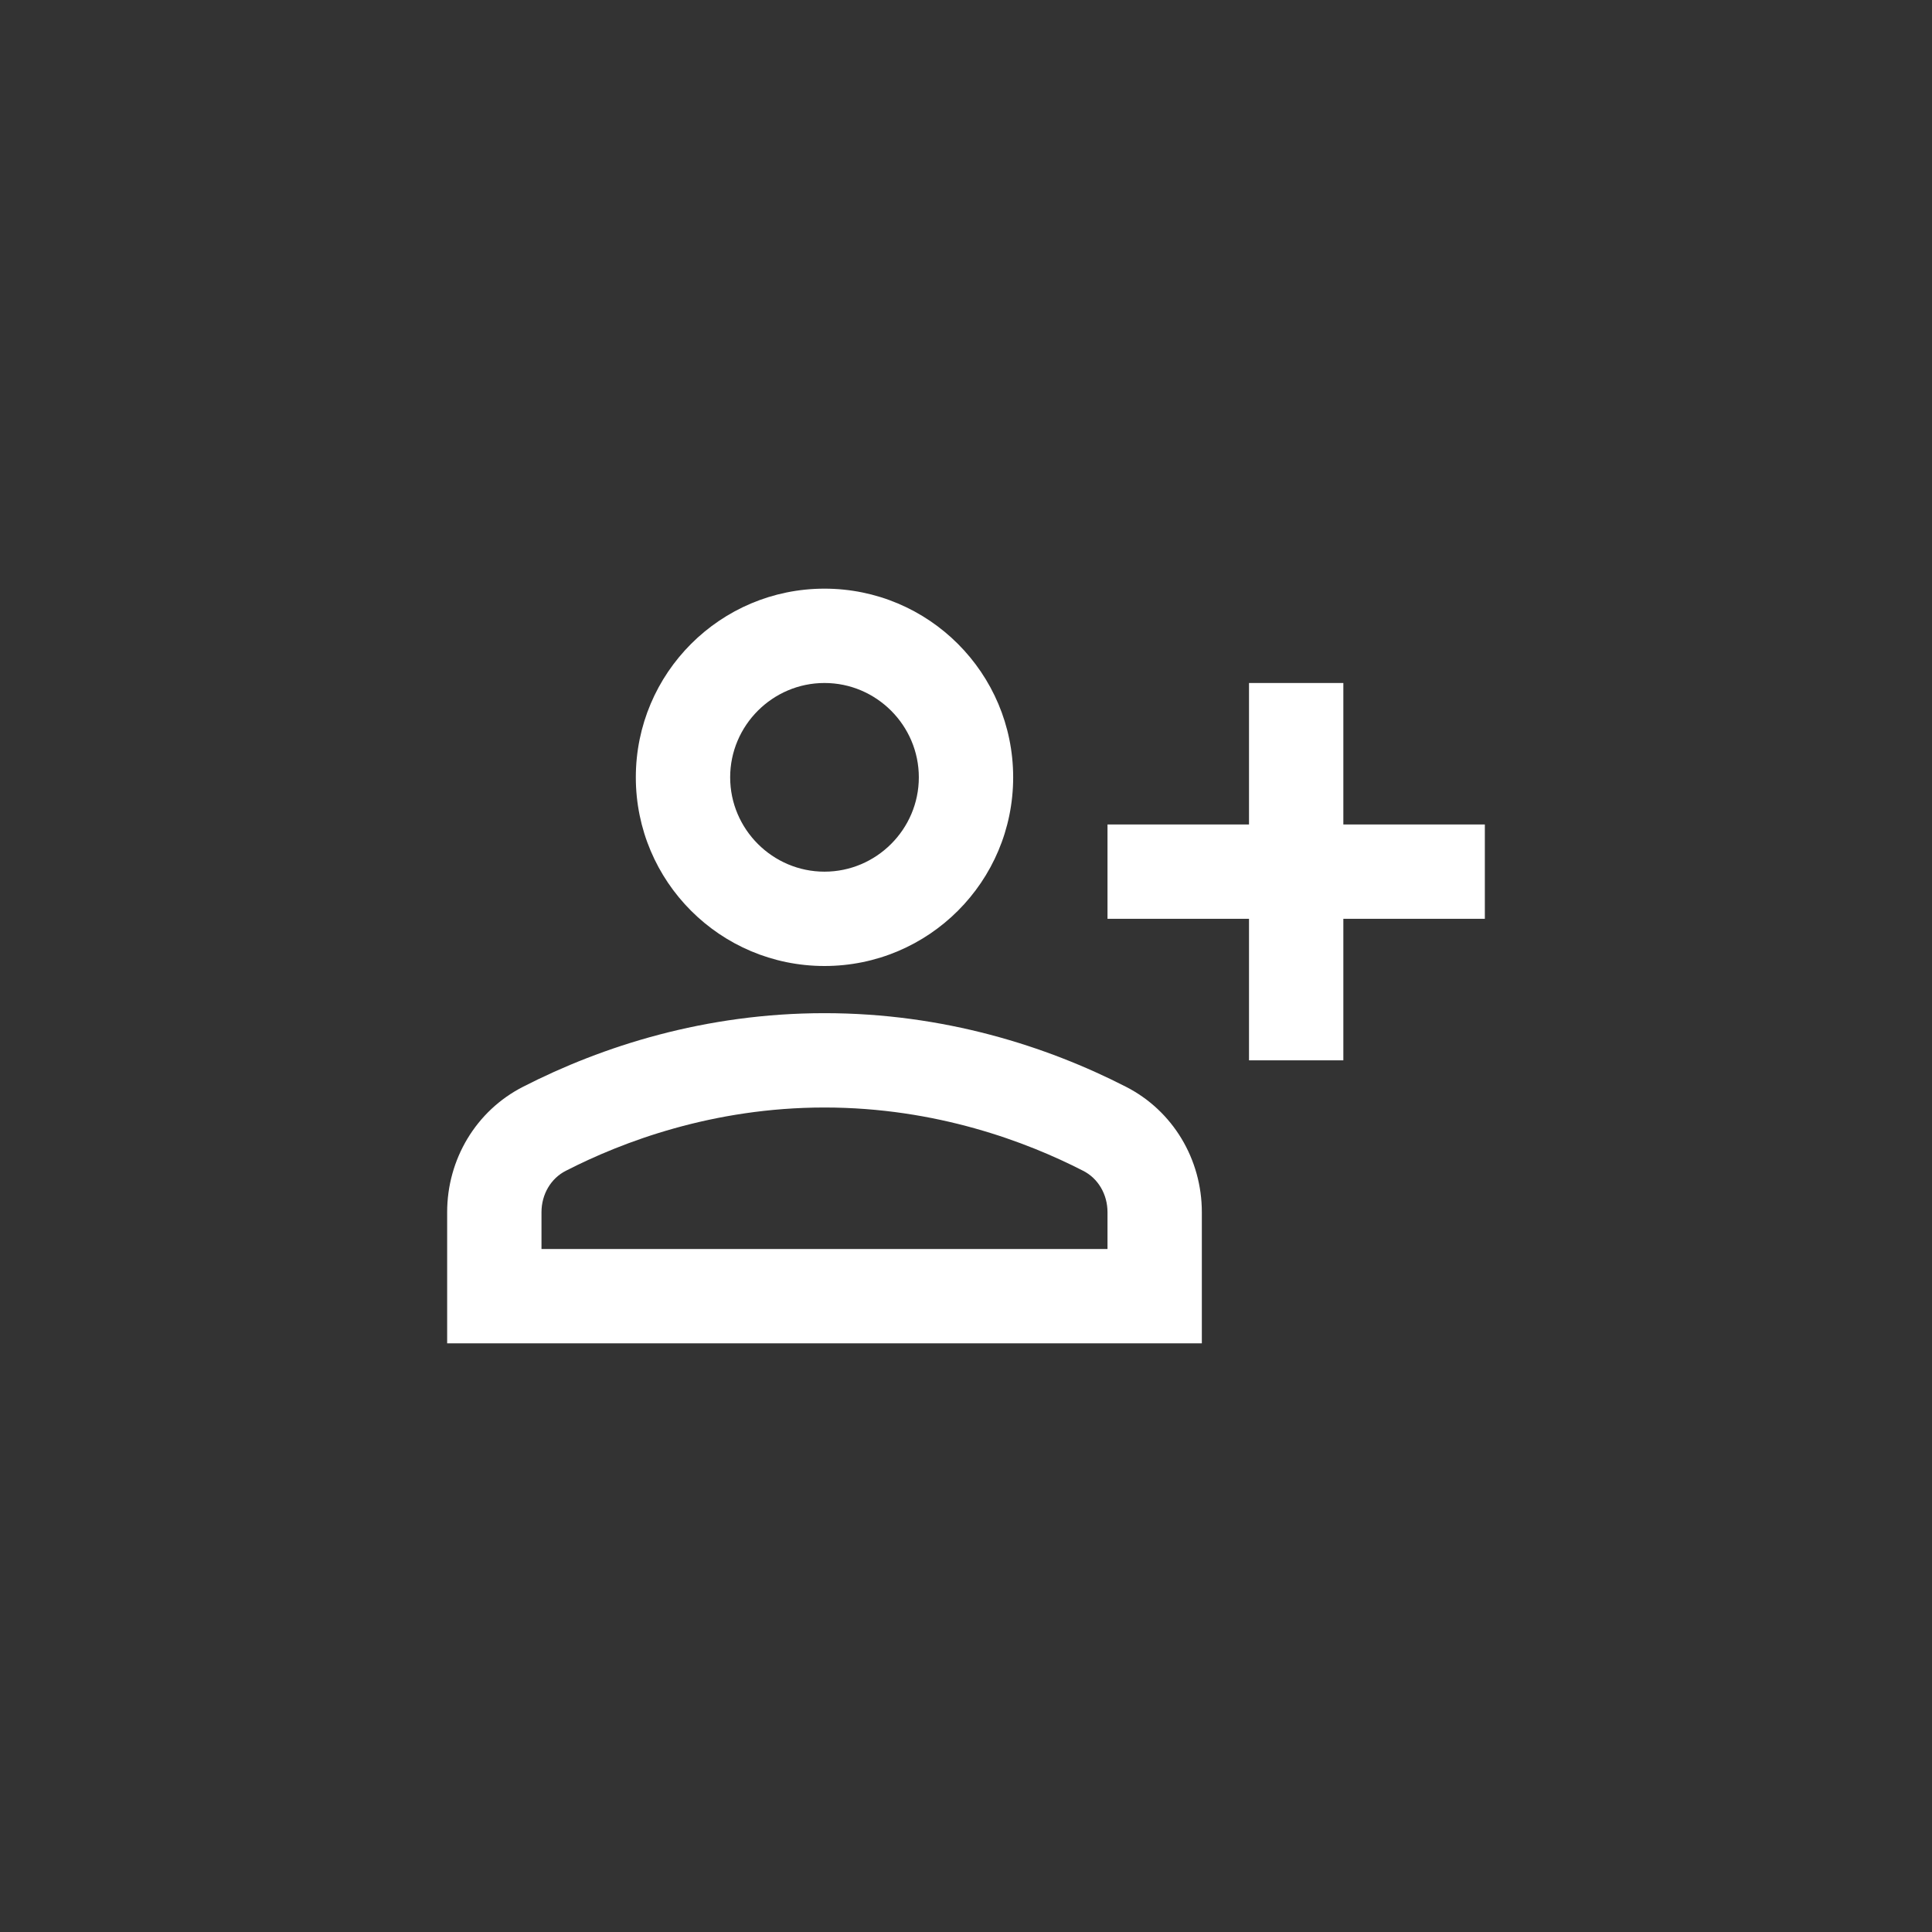 <?xml version="1.0" encoding="UTF-8" standalone="no"?>
<svg
   enable-background="new 0 0 24 24"
   height="1024"
   viewBox="0 0 1024 1024"
   width="1024"
   fill="#ffffff"
   version="1.1"
   id="svg10"
   xmlns="http://www.w3.org/2000/svg"
   xmlns:svg="http://www.w3.org/2000/svg">
  <defs
     id="defs14" />
  <g
     id="g21"
     transform="translate(-1,-1)">
    <rect
       style="fill:#333333;stroke-width:2.875"
       id="rect668"
       width="1026"
       height="1026"
       x="0"
       y="0" />
  </g>
  <g
     id="g4">
    <rect
       fill="none"
       height="24"
       width="24"
       id="rect2"
       x="0"
       y="0" />
  </g>
  <g
     id="g8"
     transform="matrix(25,0,0,25,212,212)">
    <path
       d="M 20,9 V 6 h -2 v 3 h -3 v 2 h 3 v 3 h 2 v -3 h 3 V 9 Z M 9,12 c 2.21,0 4,-1.79 4,-4 C 13,5.79 11.21,4 9,4 6.79,4 5,5.79 5,8 c 0,2.21 1.79,4 4,4 z M 9,6 c 1.1,0 2,0.9 2,2 0,1.1 -0.9,2 -2,2 C 7.9,10 7,9.1 7,8 7,6.9 7.9,6 9,6 Z m 6.39,8.56 C 13.71,13.7 11.53,13 9,13 6.47,13 4.29,13.7 2.61,14.56 1.61,15.07 1,16.1 1,17.22 V 20 H 17 V 17.22 C 17,16.1 16.39,15.07 15.39,14.56 Z M 15,18 H 3 V 17.22 C 3,16.84 3.2,16.5 3.52,16.34 4.71,15.73 6.63,15 9,15 c 2.37,0 4.29,0.73 5.48,1.34 0.32,0.16 0.52,0.5 0.52,0.88 z"
       id="path6" />
  </g>
</svg>
